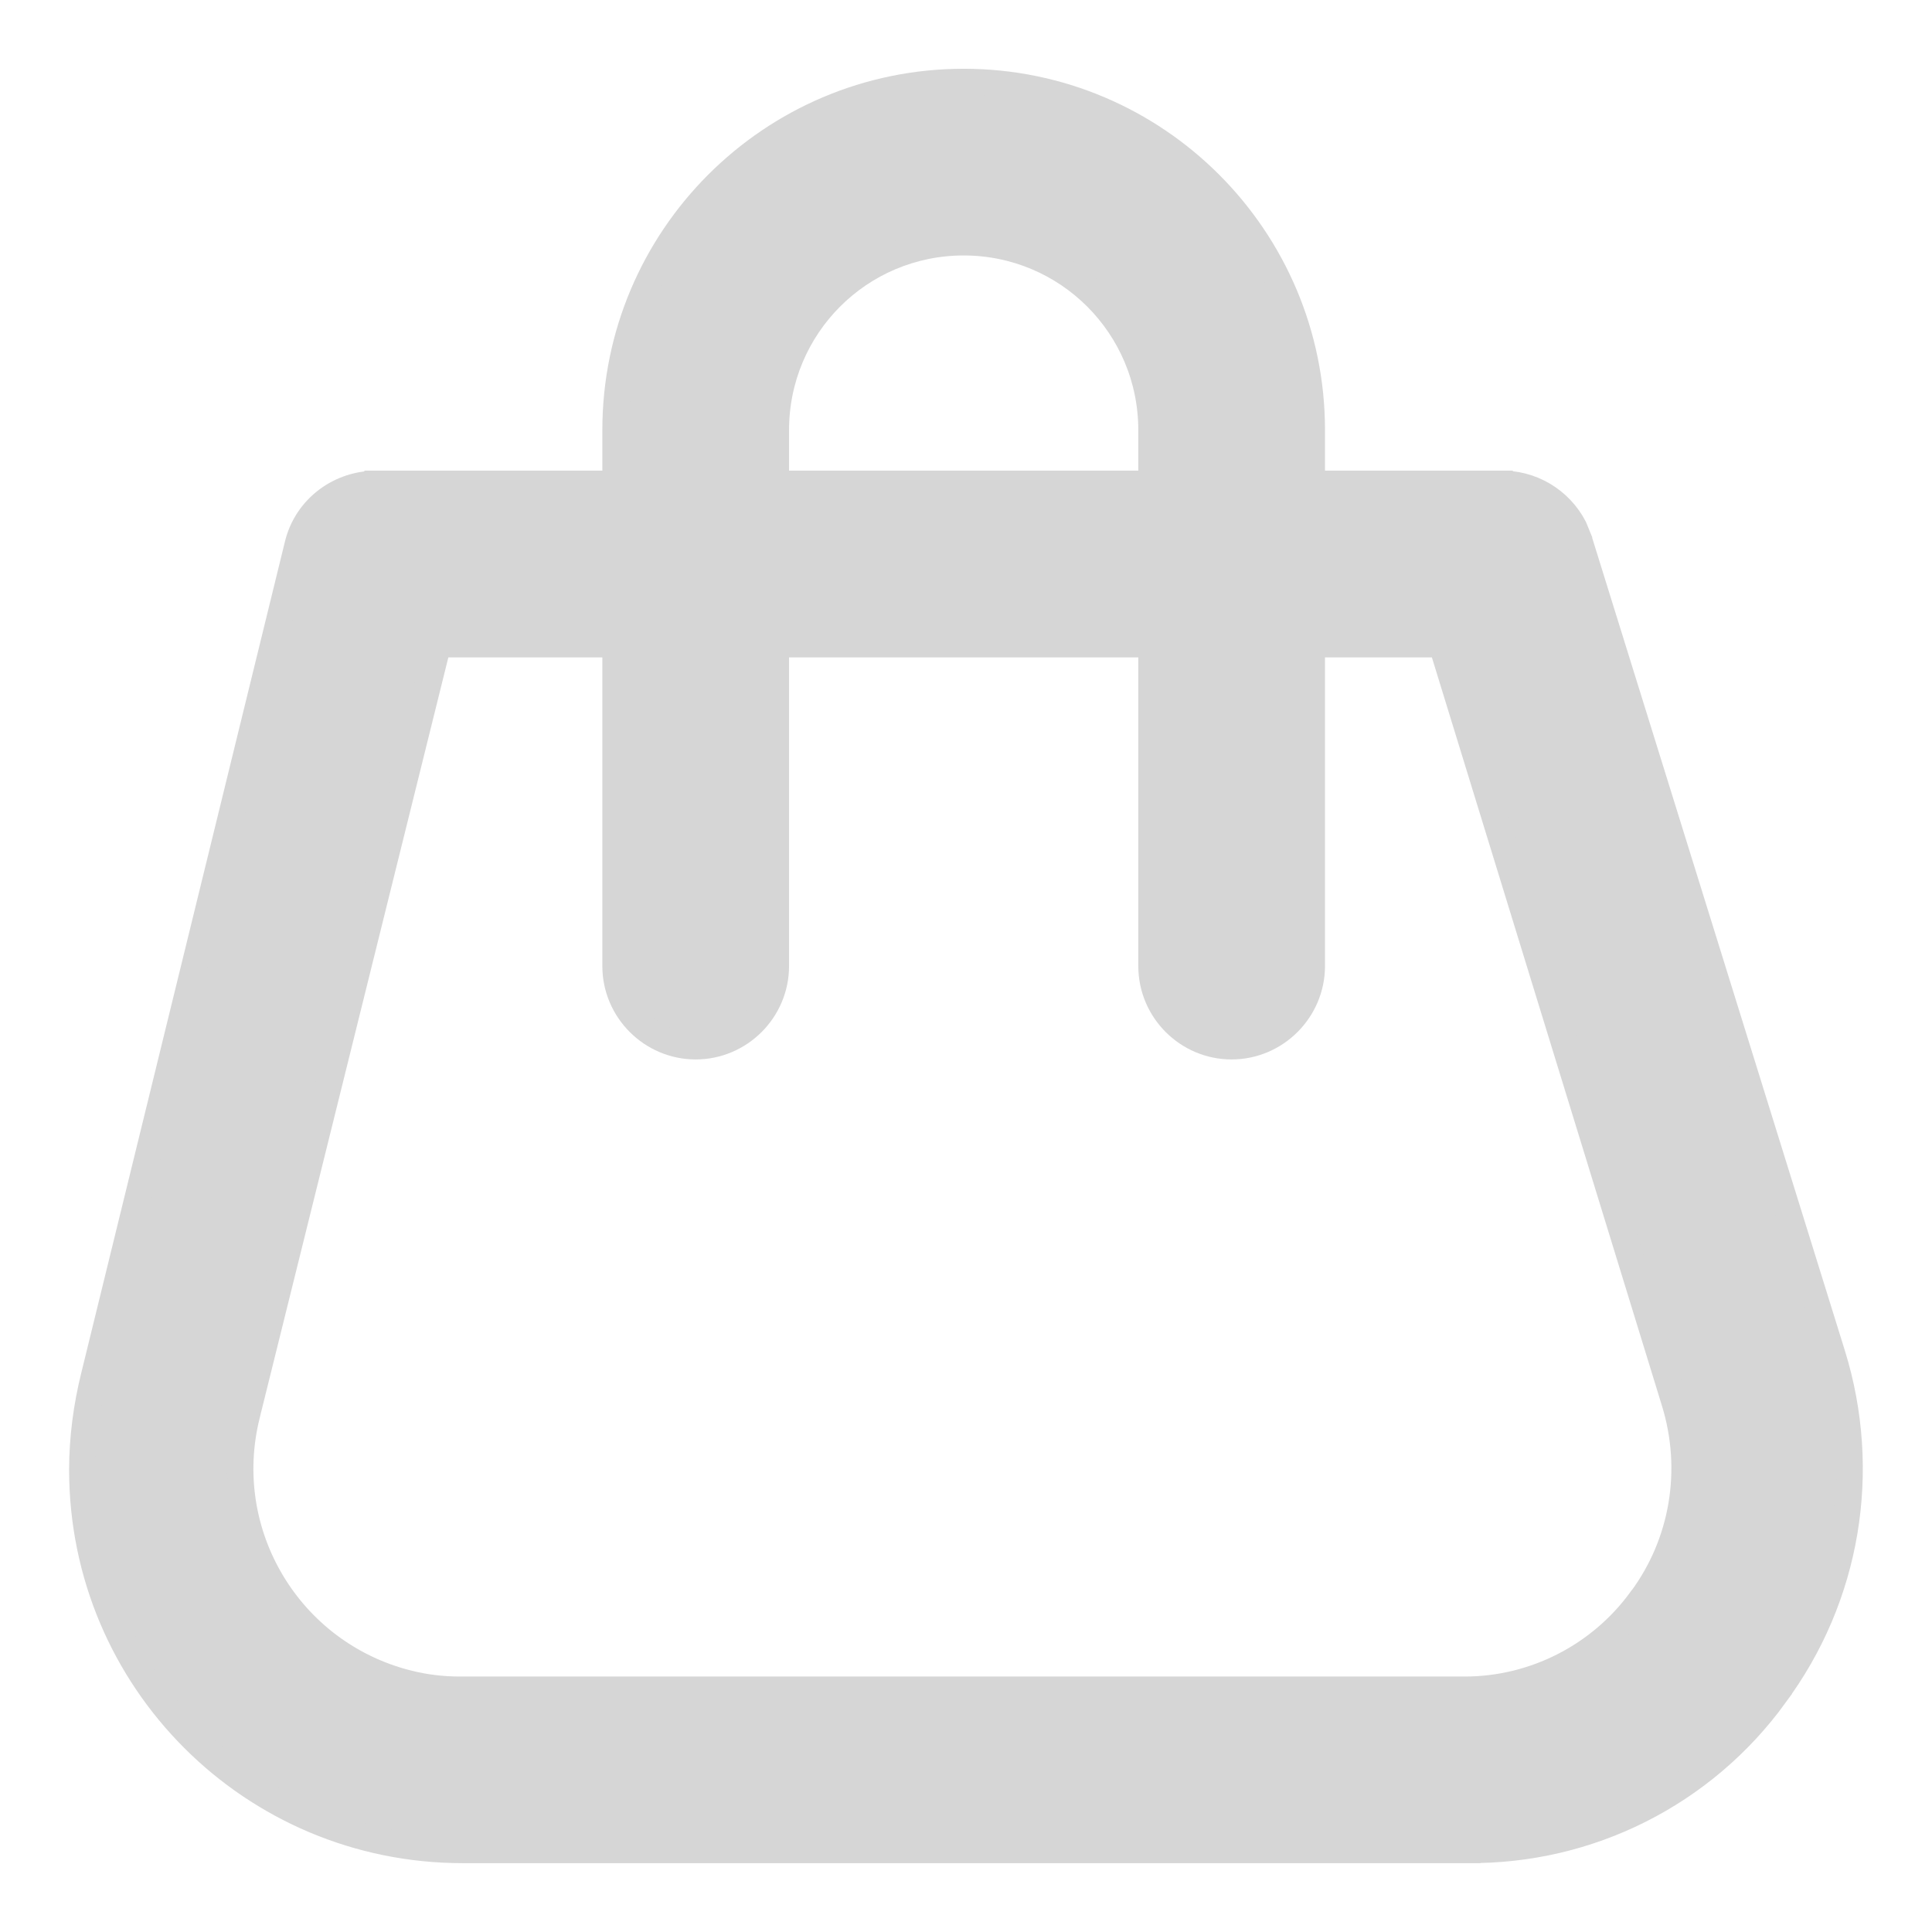 <svg width="22" height="22" viewBox="0 0 22 22" fill="none" xmlns="http://www.w3.org/2000/svg">
<path d="M17.076 5.509V5.51C17.434 5.497 17.762 5.696 17.923 6.006L17.981 6.147V6.149L20.865 15.425C21.276 16.751 21.038 18.188 20.209 19.302L20.21 19.303C19.396 20.425 18.093 21.08 16.71 21.065V21.066H5.268C2.873 21.066 0.937 19.13 0.937 16.736C0.937 16.38 0.985 16.016 1.071 15.67L3.39 6.204C3.491 5.783 3.874 5.503 4.299 5.51V5.509H17.076ZM2.812 16.108V16.109C2.473 17.463 3.294 18.83 4.647 19.169H4.648C4.84 19.218 5.041 19.241 5.236 19.241H16.679C17.47 19.241 18.219 18.859 18.686 18.218L18.688 18.217C19.169 17.57 19.306 16.735 19.068 15.963L16.416 7.336H4.988L2.812 16.108Z" fill="#D6D6D6" stroke="#D6D6D6" stroke-width="0.3"/>
<path d="M10.974 0.933C13.162 0.933 14.938 2.71 14.938 4.898V11.001C14.937 11.503 14.527 11.914 14.024 11.914C13.522 11.914 13.112 11.503 13.112 11.001V4.898C13.112 3.715 12.157 2.76 10.974 2.759C9.79 2.759 8.835 3.715 8.835 4.898V11.001C8.835 11.503 8.424 11.914 7.922 11.914C7.42 11.914 7.009 11.503 7.009 11.001V4.898C7.009 2.71 8.785 0.933 10.974 0.933Z" fill="#D6D6D6" stroke="#D6D6D6" stroke-width="0.3"/>
</svg>
